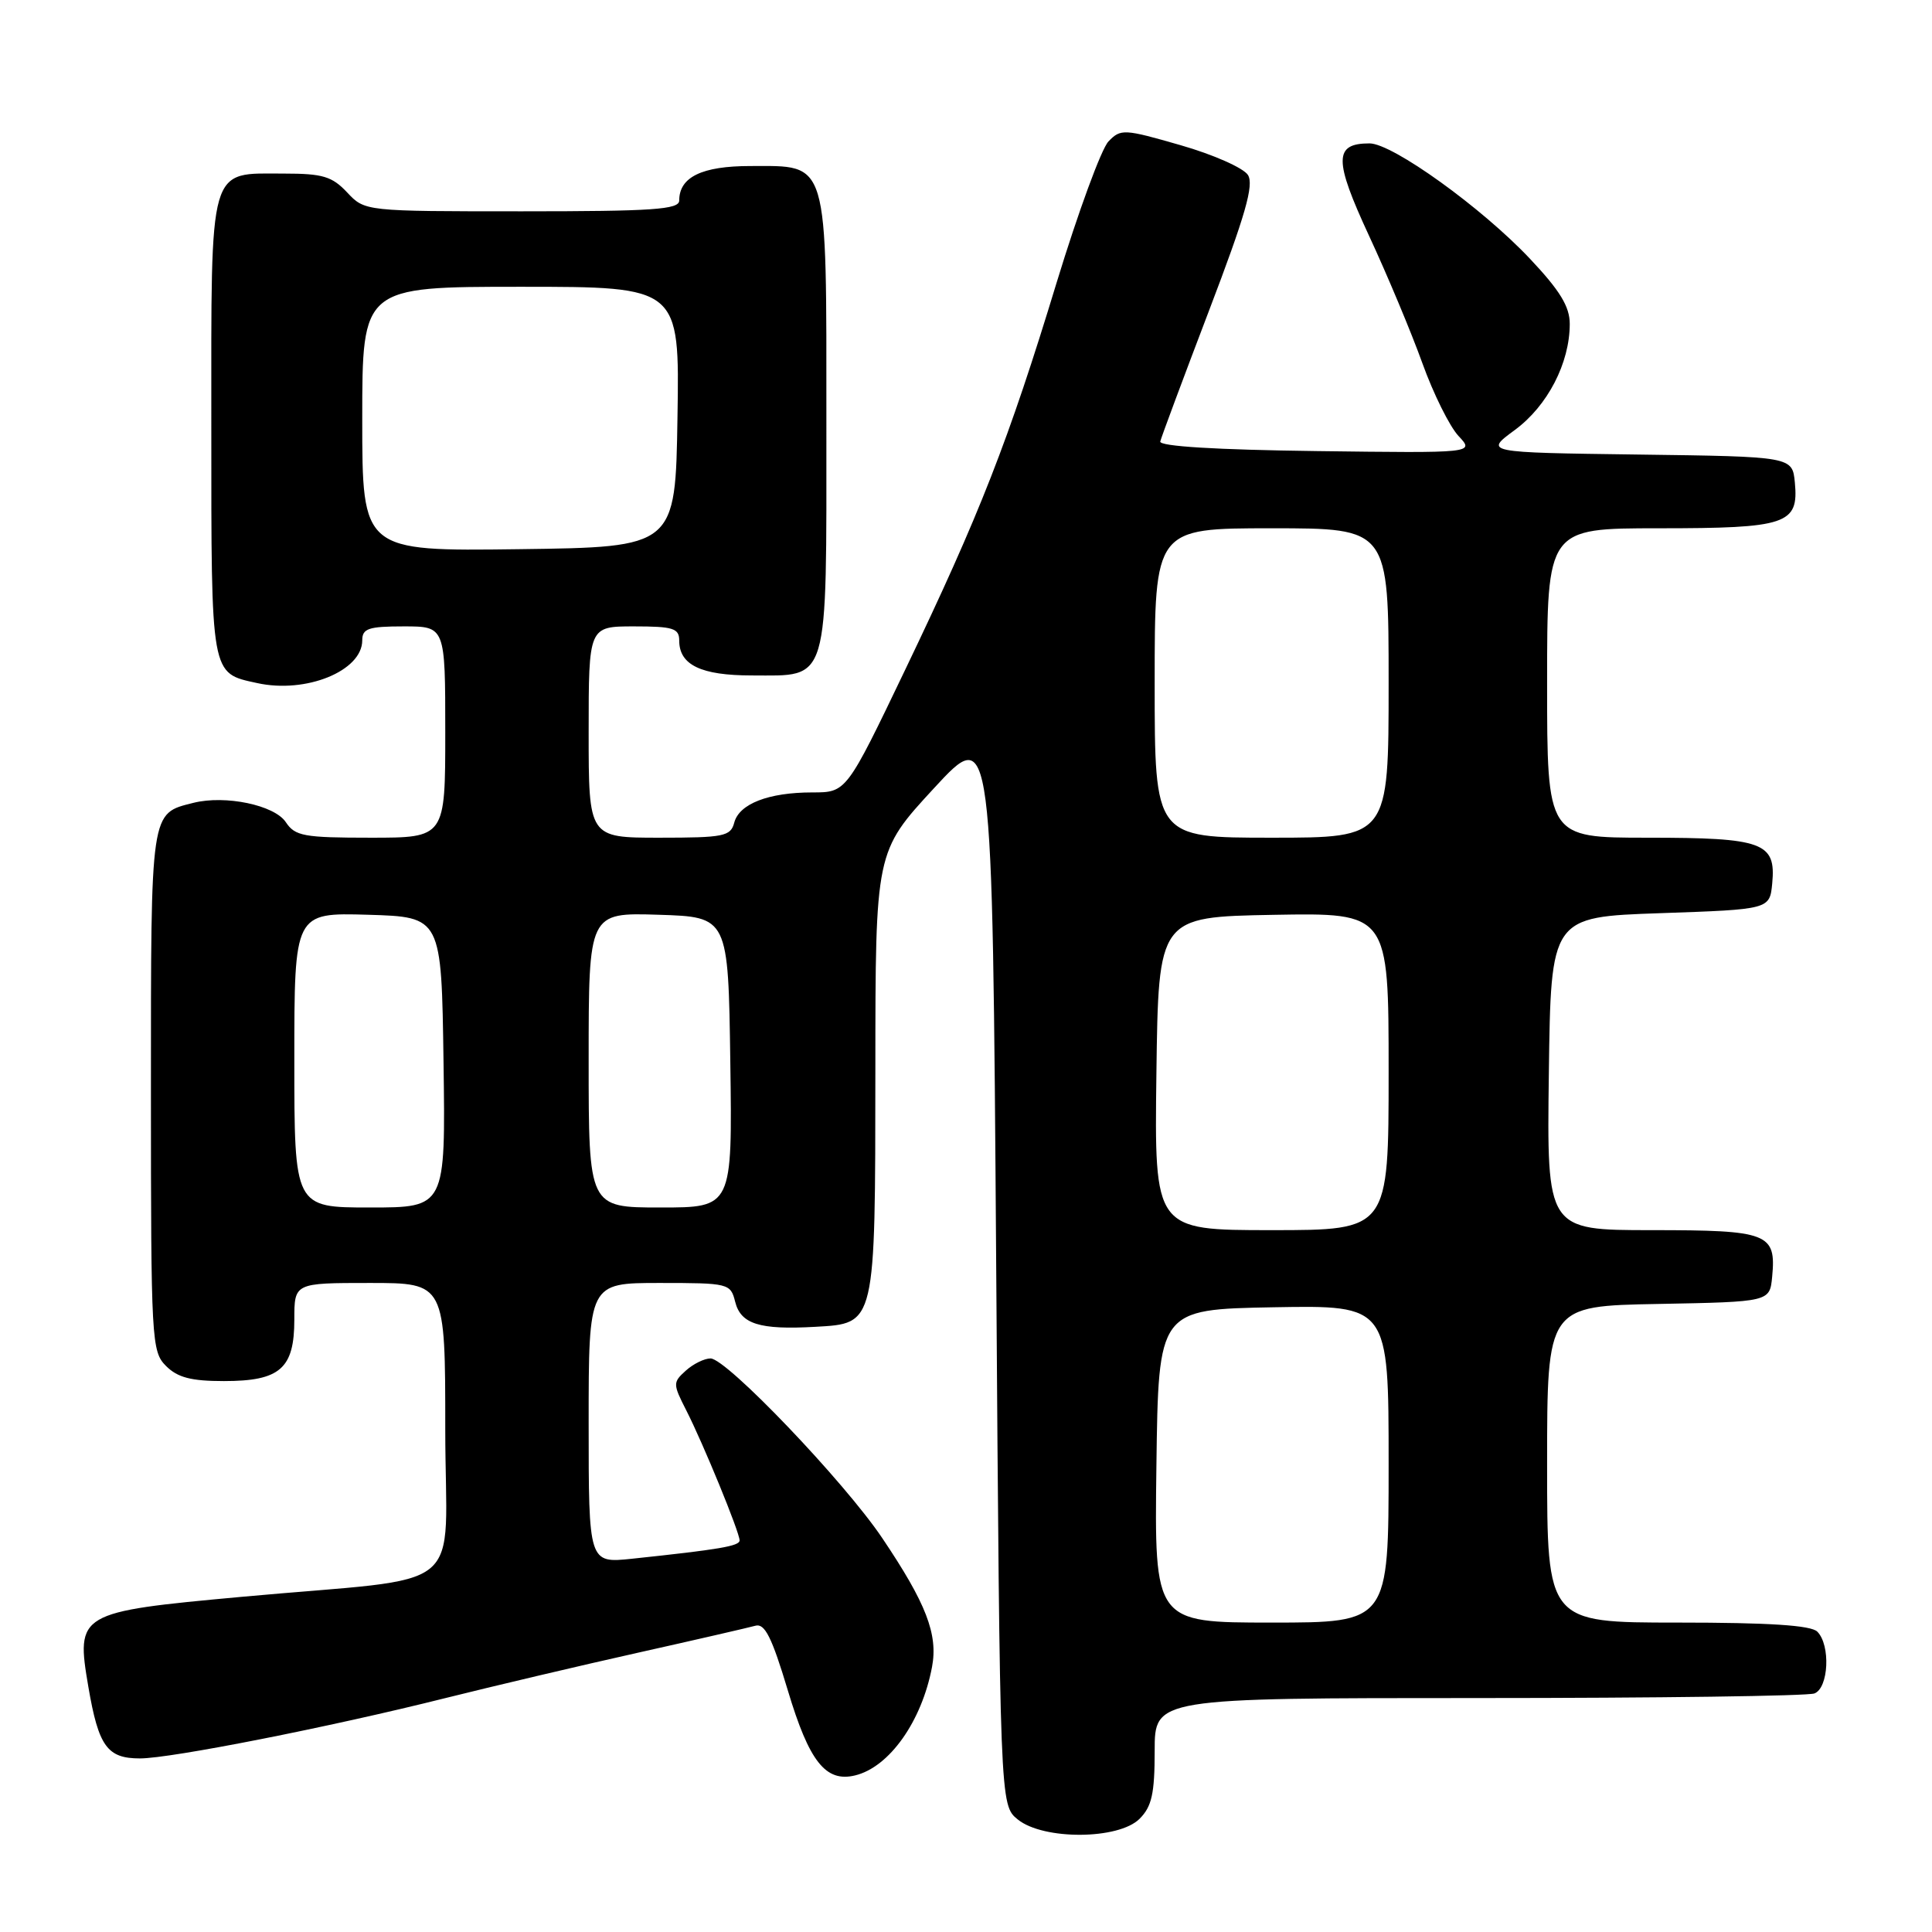 <?xml version="1.0" encoding="UTF-8" standalone="no"?>
<!DOCTYPE svg PUBLIC "-//W3C//DTD SVG 1.1//EN" "http://www.w3.org/Graphics/SVG/1.1/DTD/svg11.dtd" >
<svg xmlns="http://www.w3.org/2000/svg" xmlns:xlink="http://www.w3.org/1999/xlink" version="1.1" viewBox="0 0 256 256">
 <g >
 <path fill="currentColor"
d=" M 151.00 241.00 C 152.62 239.38 153.00 237.67 153.00 232.00 C 153.00 225.00 153.00 225.00 195.92 225.00 C 219.52 225.00 239.55 224.73 240.42 224.39 C 242.31 223.67 242.58 217.98 240.80 216.20 C 239.96 215.36 234.42 215.00 222.30 215.00 C 205.00 215.00 205.00 215.00 205.00 194.03 C 205.00 173.05 205.00 173.05 219.75 172.78 C 234.50 172.50 234.50 172.50 234.82 169.18 C 235.37 163.41 234.32 163.00 218.86 163.00 C 204.96 163.00 204.96 163.00 205.23 142.25 C 205.50 121.50 205.50 121.50 220.00 121.00 C 234.50 120.50 234.50 120.50 234.83 117.04 C 235.34 111.63 233.63 111.00 218.31 111.00 C 205.00 111.00 205.00 111.00 205.00 90.50 C 205.00 70.00 205.00 70.00 219.81 70.00 C 236.75 70.00 238.35 69.46 237.83 63.96 C 237.50 60.50 237.50 60.50 217.08 60.23 C 196.66 59.96 196.66 59.96 200.73 56.97 C 205.06 53.78 208.00 48.11 208.00 42.92 C 208.00 40.63 206.71 38.51 202.75 34.31 C 196.37 27.53 184.51 19.00 181.47 19.00 C 176.74 19.00 176.73 21.16 181.40 31.23 C 183.83 36.46 187.01 44.06 188.47 48.12 C 189.93 52.18 192.09 56.52 193.26 57.77 C 195.39 60.04 195.39 60.04 174.44 59.77 C 161.13 59.60 153.59 59.14 153.74 58.50 C 153.87 57.95 156.77 50.16 160.19 41.19 C 165.02 28.53 166.18 24.50 165.36 23.19 C 164.78 22.26 160.77 20.48 156.44 19.24 C 148.94 17.08 148.50 17.05 146.88 18.74 C 145.94 19.71 142.86 28.11 140.02 37.41 C 133.62 58.45 129.83 68.13 119.94 88.75 C 112.15 105.00 112.15 105.00 107.64 105.00 C 101.83 105.00 97.94 106.51 97.29 109.01 C 96.81 110.82 95.91 111.00 87.38 111.00 C 78.00 111.00 78.00 111.00 78.00 97.00 C 78.00 83.00 78.00 83.00 84.00 83.00 C 89.20 83.00 90.00 83.25 90.00 84.88 C 90.00 88.11 92.89 89.50 99.62 89.50 C 109.96 89.50 109.50 91.07 109.50 56.07 C 109.50 20.74 109.87 22.00 99.42 22.00 C 93.01 22.00 90.00 23.46 90.00 26.57 C 90.00 27.76 86.56 28.00 69.17 28.00 C 48.35 28.00 48.35 28.00 46.00 25.50 C 44.00 23.37 42.76 23.00 37.65 23.00 C 27.53 23.00 28.00 21.37 28.00 56.58 C 28.00 89.79 27.89 89.16 34.07 90.51 C 40.54 91.94 48.00 88.90 48.00 84.85 C 48.00 83.28 48.82 83.00 53.50 83.00 C 59.00 83.00 59.00 83.00 59.00 97.00 C 59.00 111.00 59.00 111.00 49.12 111.00 C 40.25 111.00 39.10 110.79 37.87 108.94 C 36.37 106.68 29.86 105.32 25.63 106.38 C 19.90 107.82 20.00 107.14 20.00 144.57 C 20.00 177.67 20.08 179.08 22.00 181.00 C 23.53 182.53 25.33 183.00 29.67 183.00 C 37.11 183.00 39.00 181.35 39.00 174.85 C 39.00 170.00 39.00 170.00 49.00 170.00 C 59.00 170.00 59.00 170.00 59.00 189.41 C 59.00 211.76 62.62 208.78 32.00 211.59 C 10.32 213.58 10.04 213.74 11.71 223.53 C 13.06 231.41 14.21 233.00 18.54 233.00 C 22.66 233.00 43.78 228.83 59.00 225.01 C 65.33 223.43 76.80 220.72 84.50 219.00 C 92.20 217.28 99.22 215.66 100.09 215.42 C 101.33 215.06 102.27 216.93 104.38 223.95 C 107.22 233.44 109.41 236.20 113.31 235.25 C 117.85 234.15 122.14 228.08 123.50 220.87 C 124.31 216.55 122.72 212.44 116.90 203.80 C 111.86 196.31 96.27 180.00 94.15 180.00 C 93.33 180.00 91.85 180.73 90.87 181.62 C 89.15 183.17 89.15 183.38 90.93 186.87 C 93.17 191.26 98.00 203.04 98.00 204.11 C 98.00 204.86 95.37 205.31 83.75 206.54 C 78.00 207.14 78.00 207.14 78.00 188.57 C 78.00 170.00 78.00 170.00 87.39 170.00 C 96.56 170.00 96.80 170.06 97.41 172.48 C 98.15 175.45 100.64 176.23 108.03 175.81 C 116.06 175.35 115.97 175.73 115.99 141.68 C 116.00 112.85 116.00 112.85 123.75 104.45 C 131.50 96.05 131.50 96.05 132.00 167.61 C 132.50 239.18 132.50 239.18 134.86 241.09 C 138.26 243.84 148.22 243.78 151.00 241.00 Z  M 153.23 194.25 C 153.50 173.50 153.50 173.50 168.75 173.22 C 184.00 172.95 184.00 172.95 184.00 193.97 C 184.00 215.00 184.00 215.00 168.48 215.00 C 152.96 215.00 152.96 215.00 153.23 194.25 Z  M 153.23 142.25 C 153.50 121.50 153.50 121.50 168.75 121.22 C 184.00 120.95 184.00 120.95 184.00 141.97 C 184.00 163.00 184.00 163.00 168.48 163.00 C 152.96 163.00 152.96 163.00 153.23 142.25 Z  M 39.00 140.46 C 39.00 120.93 39.00 120.93 48.75 121.21 C 58.50 121.50 58.50 121.50 58.77 140.75 C 59.04 160.00 59.04 160.00 49.02 160.00 C 39.00 160.00 39.00 160.00 39.00 140.46 Z  M 78.00 140.46 C 78.00 120.92 78.00 120.92 87.25 121.21 C 96.50 121.50 96.50 121.50 96.77 140.75 C 97.04 160.00 97.04 160.00 87.52 160.00 C 78.00 160.00 78.00 160.00 78.00 140.46 Z  M 153.00 90.50 C 153.00 70.00 153.00 70.00 168.50 70.00 C 184.00 70.00 184.00 70.00 184.00 90.50 C 184.00 111.00 184.00 111.00 168.50 111.00 C 153.00 111.00 153.00 111.00 153.00 90.50 Z  M 48.00 55.52 C 48.00 38.00 48.00 38.00 69.02 38.00 C 90.05 38.00 90.05 38.00 89.77 55.25 C 89.50 72.50 89.50 72.50 68.75 72.77 C 48.00 73.04 48.00 73.04 48.00 55.52 Z "/>
</g>
</svg>